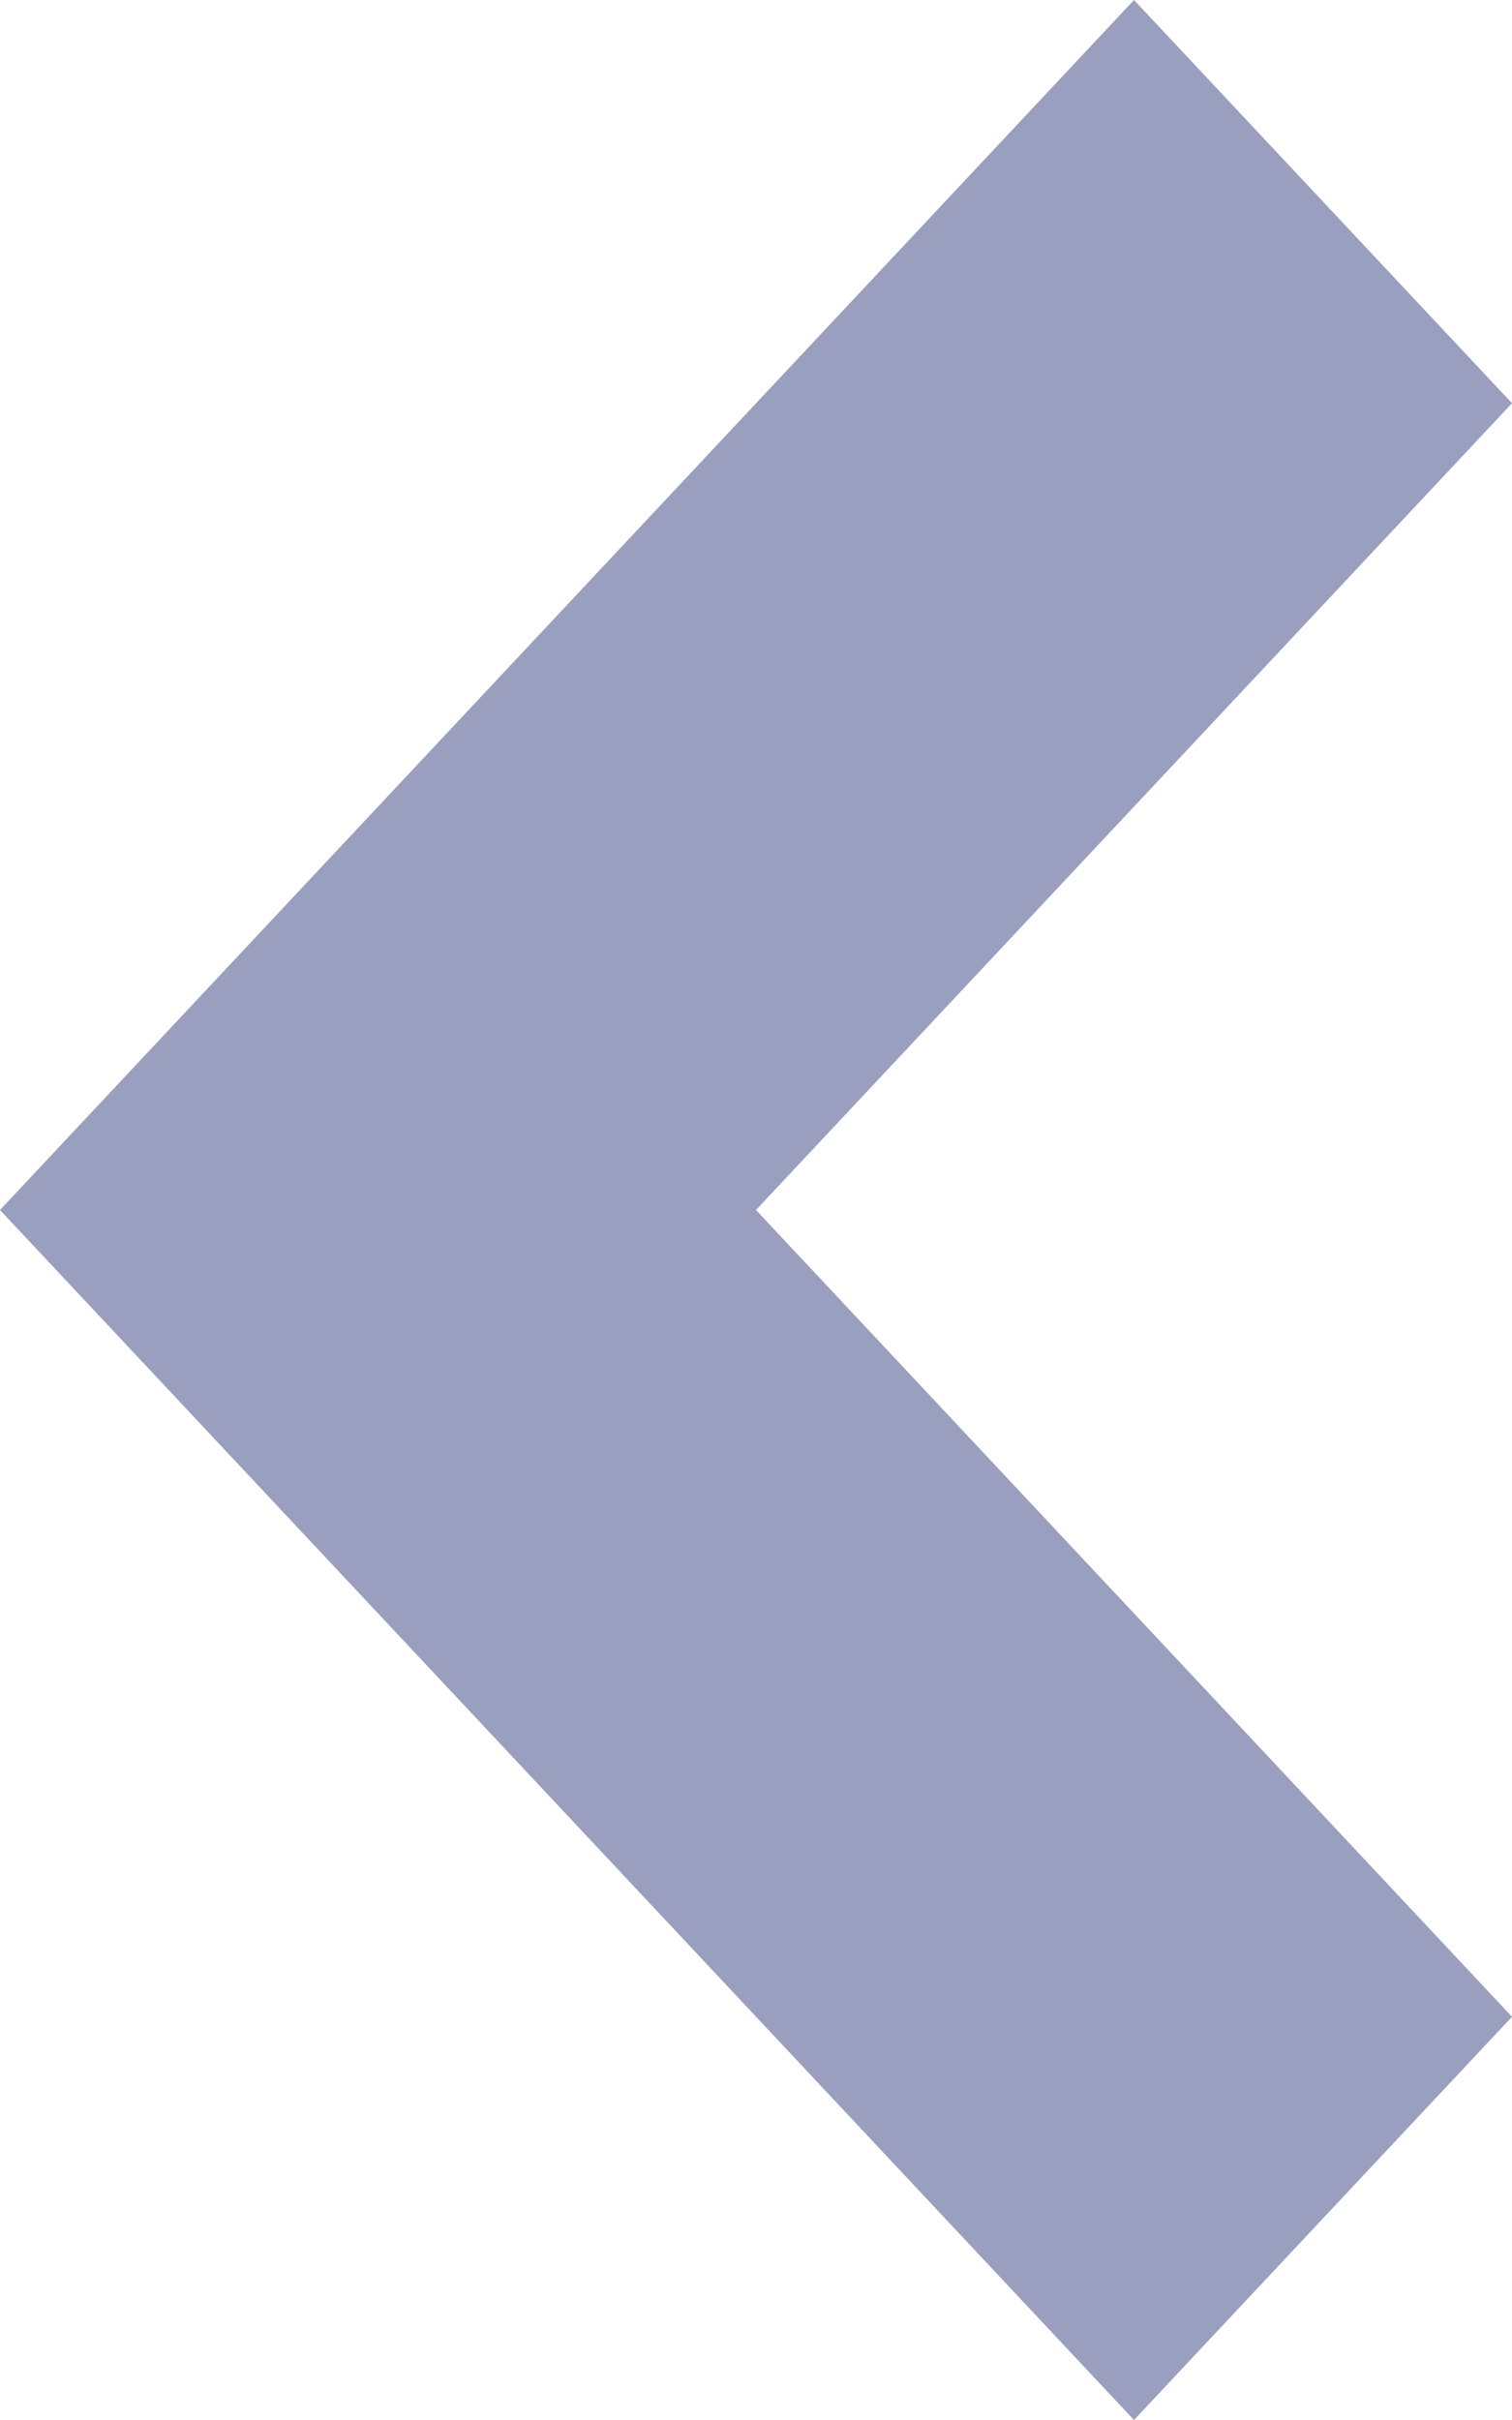 <svg xmlns="http://www.w3.org/2000/svg" width="5" hight="8" viewBox="10746.898 757.653 5 8">
  <defs>
    <style>
      .cls-1 {
        fill: #9a9fbf;
        fill-rule: evenodd;
      }
    </style>
  </defs>
  <path id="Path_1337" data-name="Path 1337" class="cls-1" d="M651.008,556.675l-1.25,1.333-3.75-4,3.75-4,1.25,1.333-2.5,2.667Z" transform="translate(10100.89 207.645)"/>
</svg>
